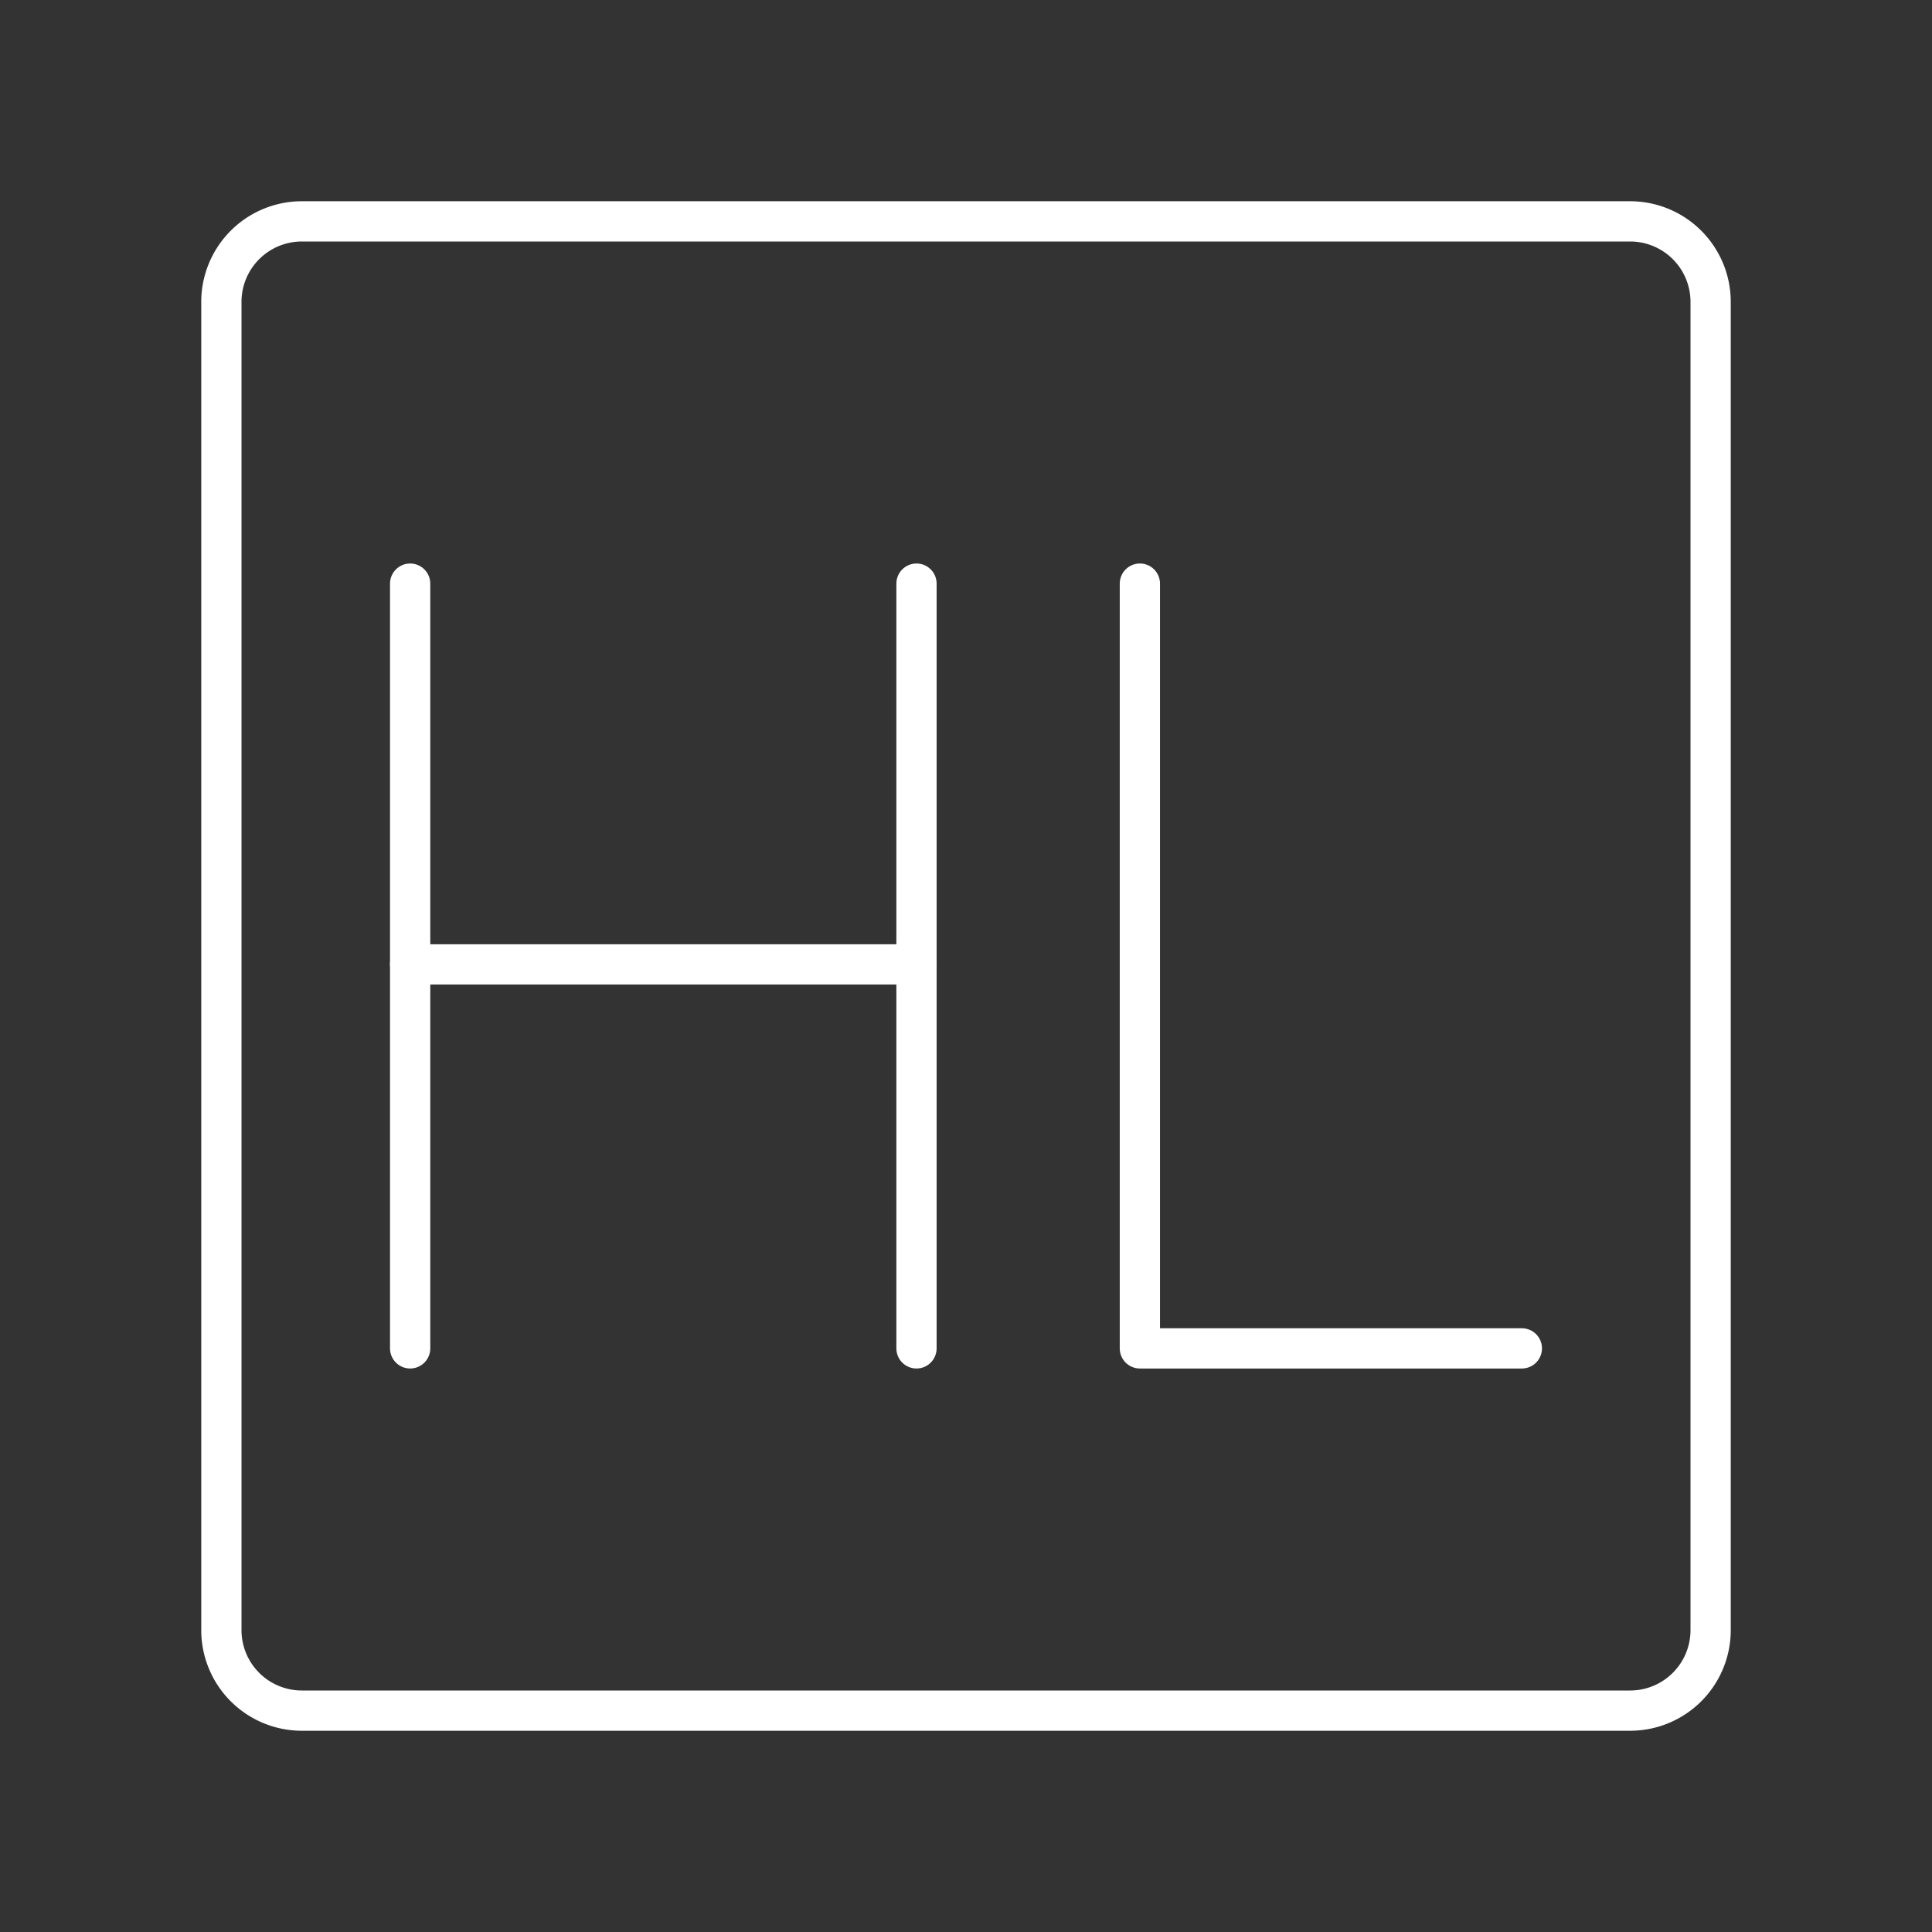<svg viewBox="0 0 48 48" xmlns="http://www.w3.org/2000/svg">
 <rect x="0" y="0" width="48" height="48" fill="#333333" stroke="none"/>
 <defs>
  <style>.a{fill:none;stroke:#fff;stroke-linecap:round;stroke-linejoin:round;}</style>
 </defs>
 <path class="a" d="m40.5 5.5h-33a2 2 0 0 0-2 2v33a2 2 0 0 0 2 2h33a2 2 0 0 0 2-2v-33a2 2 0 0 0-2-2z"/>
 <polyline class="a" points="28.32 14.5 28.32 33.5 37.81 33.5"/>
 <line class="a" x1="10.19" x2="10.19" y1="14.5" y2="33.5"/>
 <line class="a" x1="22.77" x2="22.77" y1="14.5" y2="33.5"/>
 <line class="a" x1="10.19" x2="22.77" y1="23.96" y2="23.96"/>
</svg>
